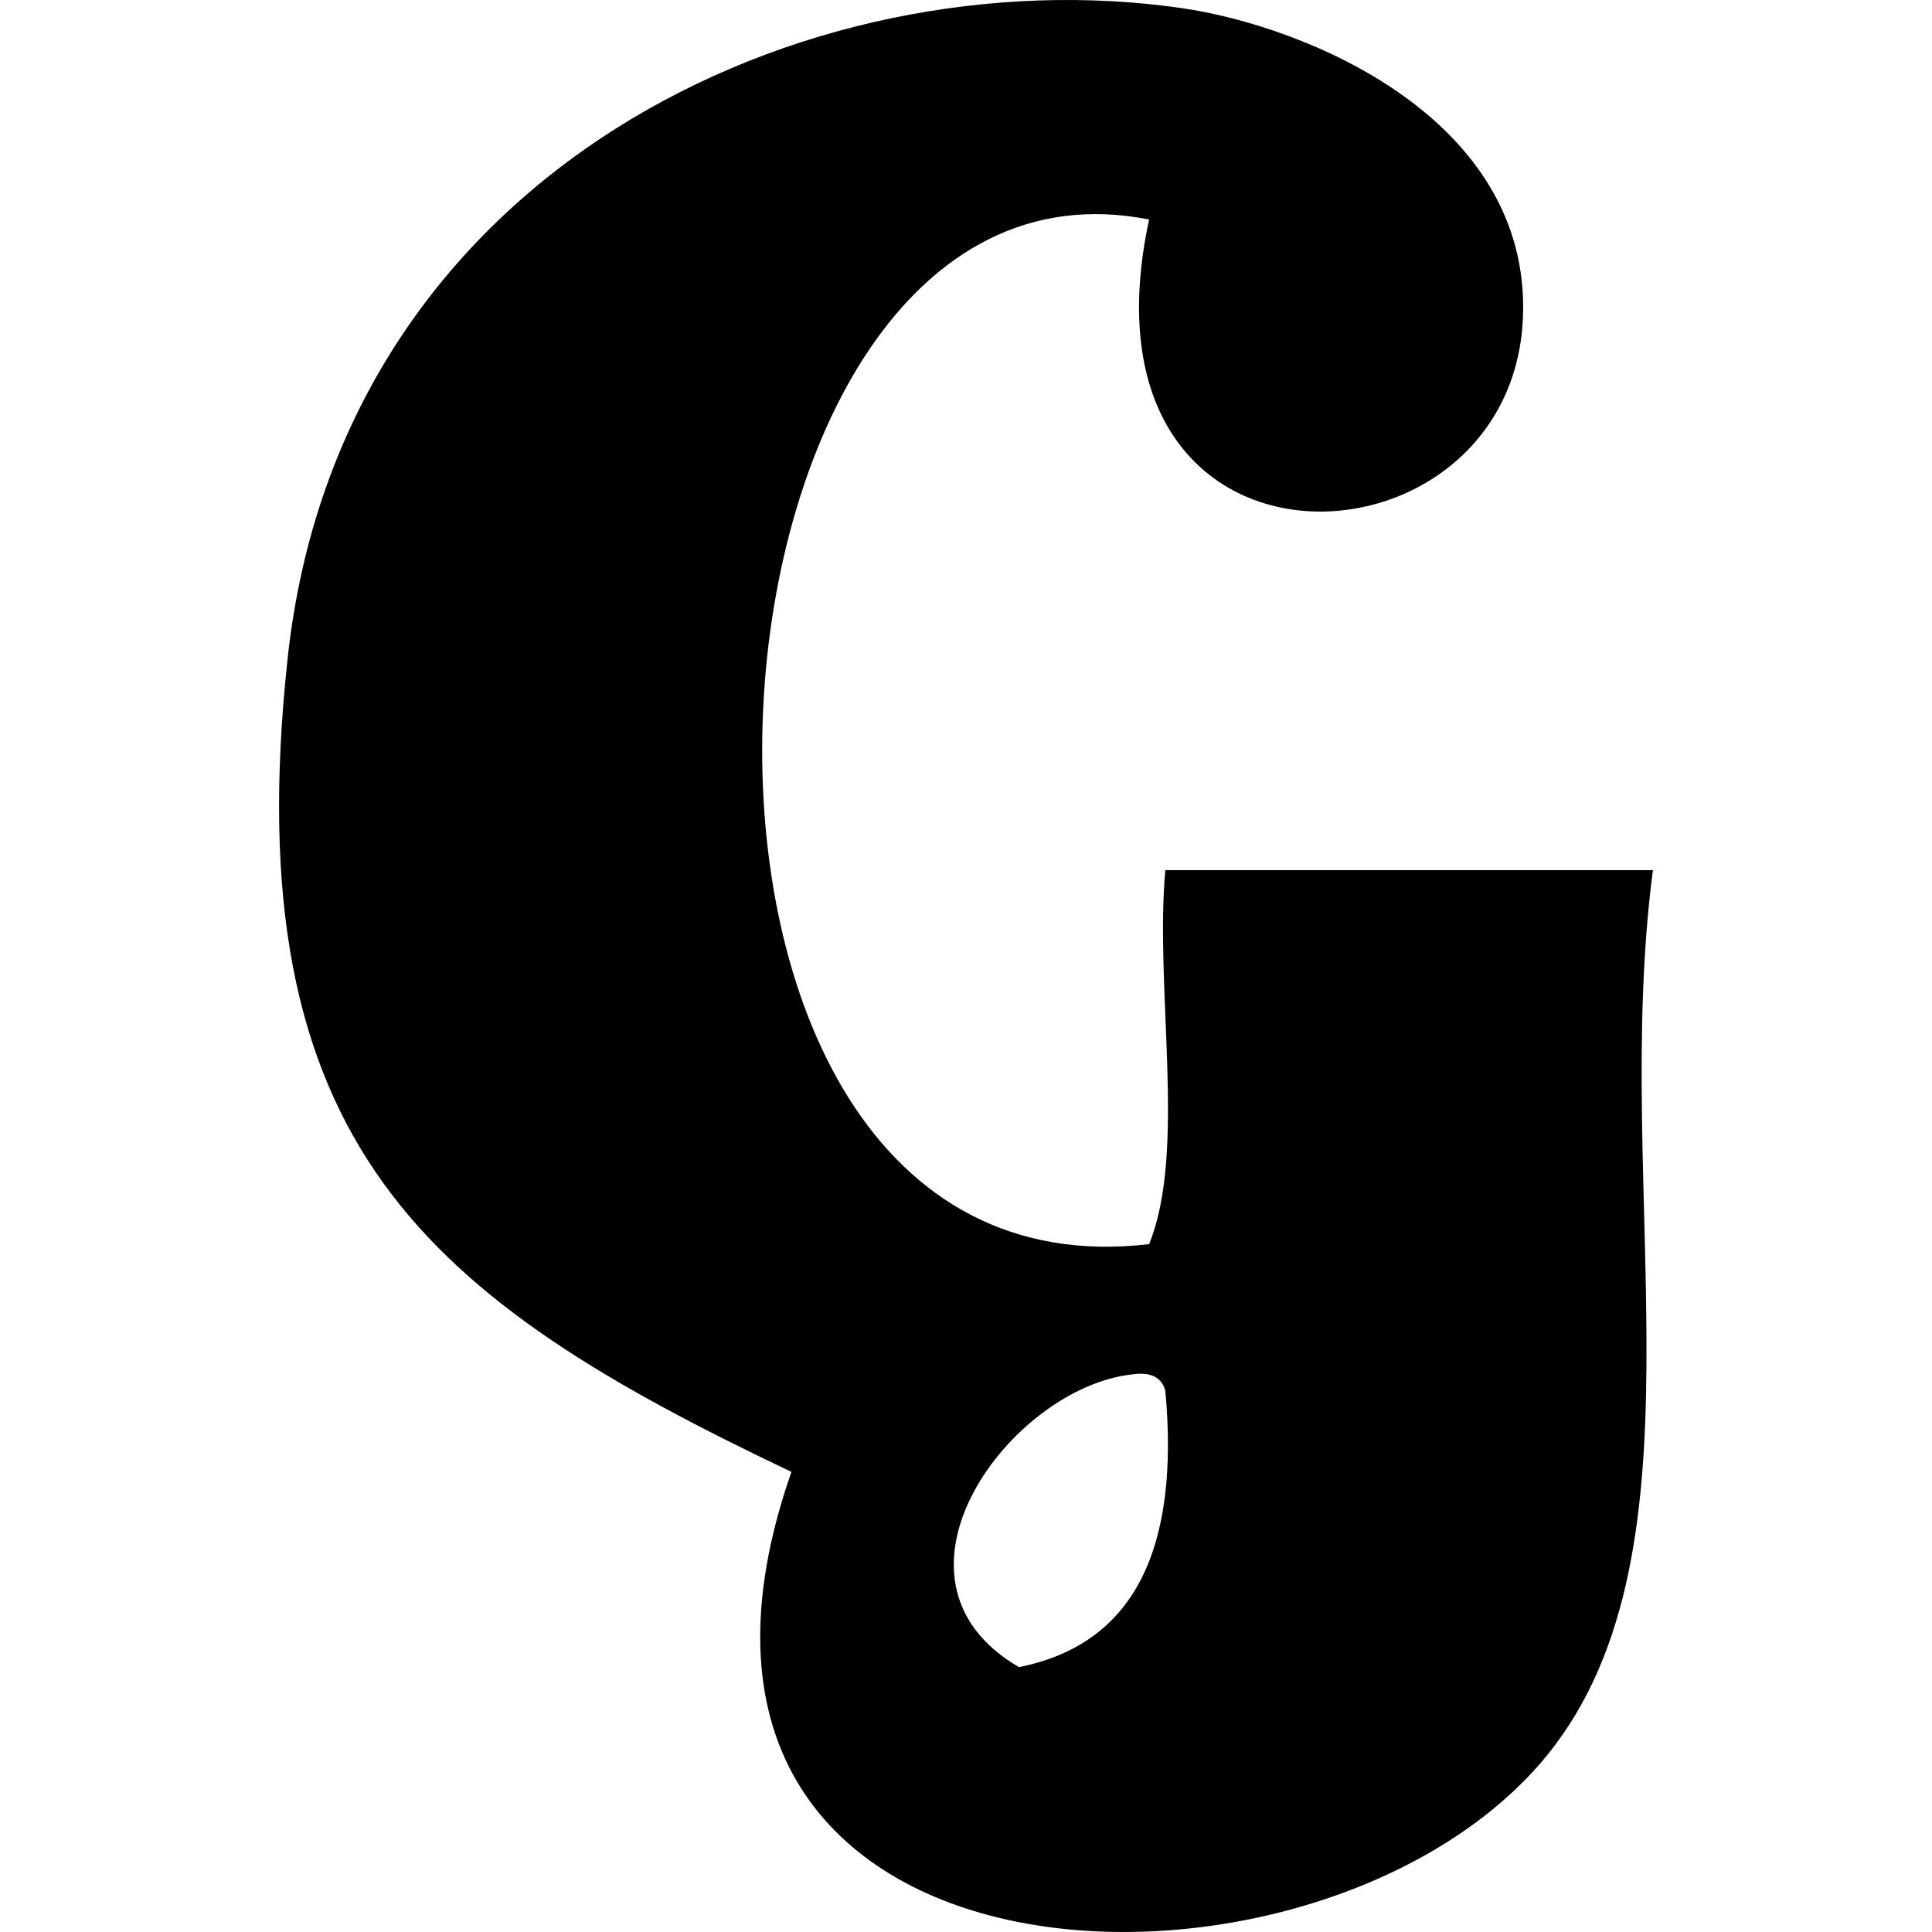 <?xml version="1.0" encoding="iso-8859-1"?>
<!-- Generator: Adobe Illustrator 16.0.0, SVG Export Plug-In . SVG Version: 6.00 Build 0)  -->
<!DOCTYPE svg PUBLIC "-//W3C//DTD SVG 1.1//EN" "http://www.w3.org/Graphics/SVG/1.1/DTD/svg11.dtd">
<svg version="1.1" id="Capa_1" xmlns="http://www.w3.org/2000/svg" xmlns:xlink="http://www.w3.org/1999/xlink" x="0px" y="0px"
	 width="430.116px" height="430.116px" viewBox="0 0 430.116 430.116" style="enable-background:new 0 0 430.116 430.116;"
	 xml:space="preserve">
<g>
	<path id="Gowalla" d="M259.432,193.714c-2.395,26.598,4.779,62.726-3.612,83.266c-123.02,14.478-106.381-249.236,0-228.108
		c-18.258,84.904,80.927,80.703,83.237,21.716c1.694-44.244-48.244-64.788-76.008-68.788
		C179.97-10.176,75.769,37.554,64.026,146.638C52.363,254.96,94.992,289.115,176.195,327.678
		c-41.458,118.702,113.77,125.391,166.461,65.186c39.487-45.107,15.784-126.833,25.333-199.149
		C331.809,193.714,295.611,193.714,259.432,193.714z M226.851,371.148c-33.673-19.598-1.782-62.362,25.343-65.186
		c4.205-0.588,6.445,0.812,7.243,3.636C262.596,344.134,253.005,365.925,226.851,371.148z"/>
</g>
<g>
</g>
<g>
</g>
<g>
</g>
<g>
</g>
<g>
</g>
<g>
</g>
<g>
</g>
<g>
</g>
<g>
</g>
<g>
</g>
<g>
</g>
<g>
</g>
<g>
</g>
<g>
</g>
<g>
</g>
</svg>
